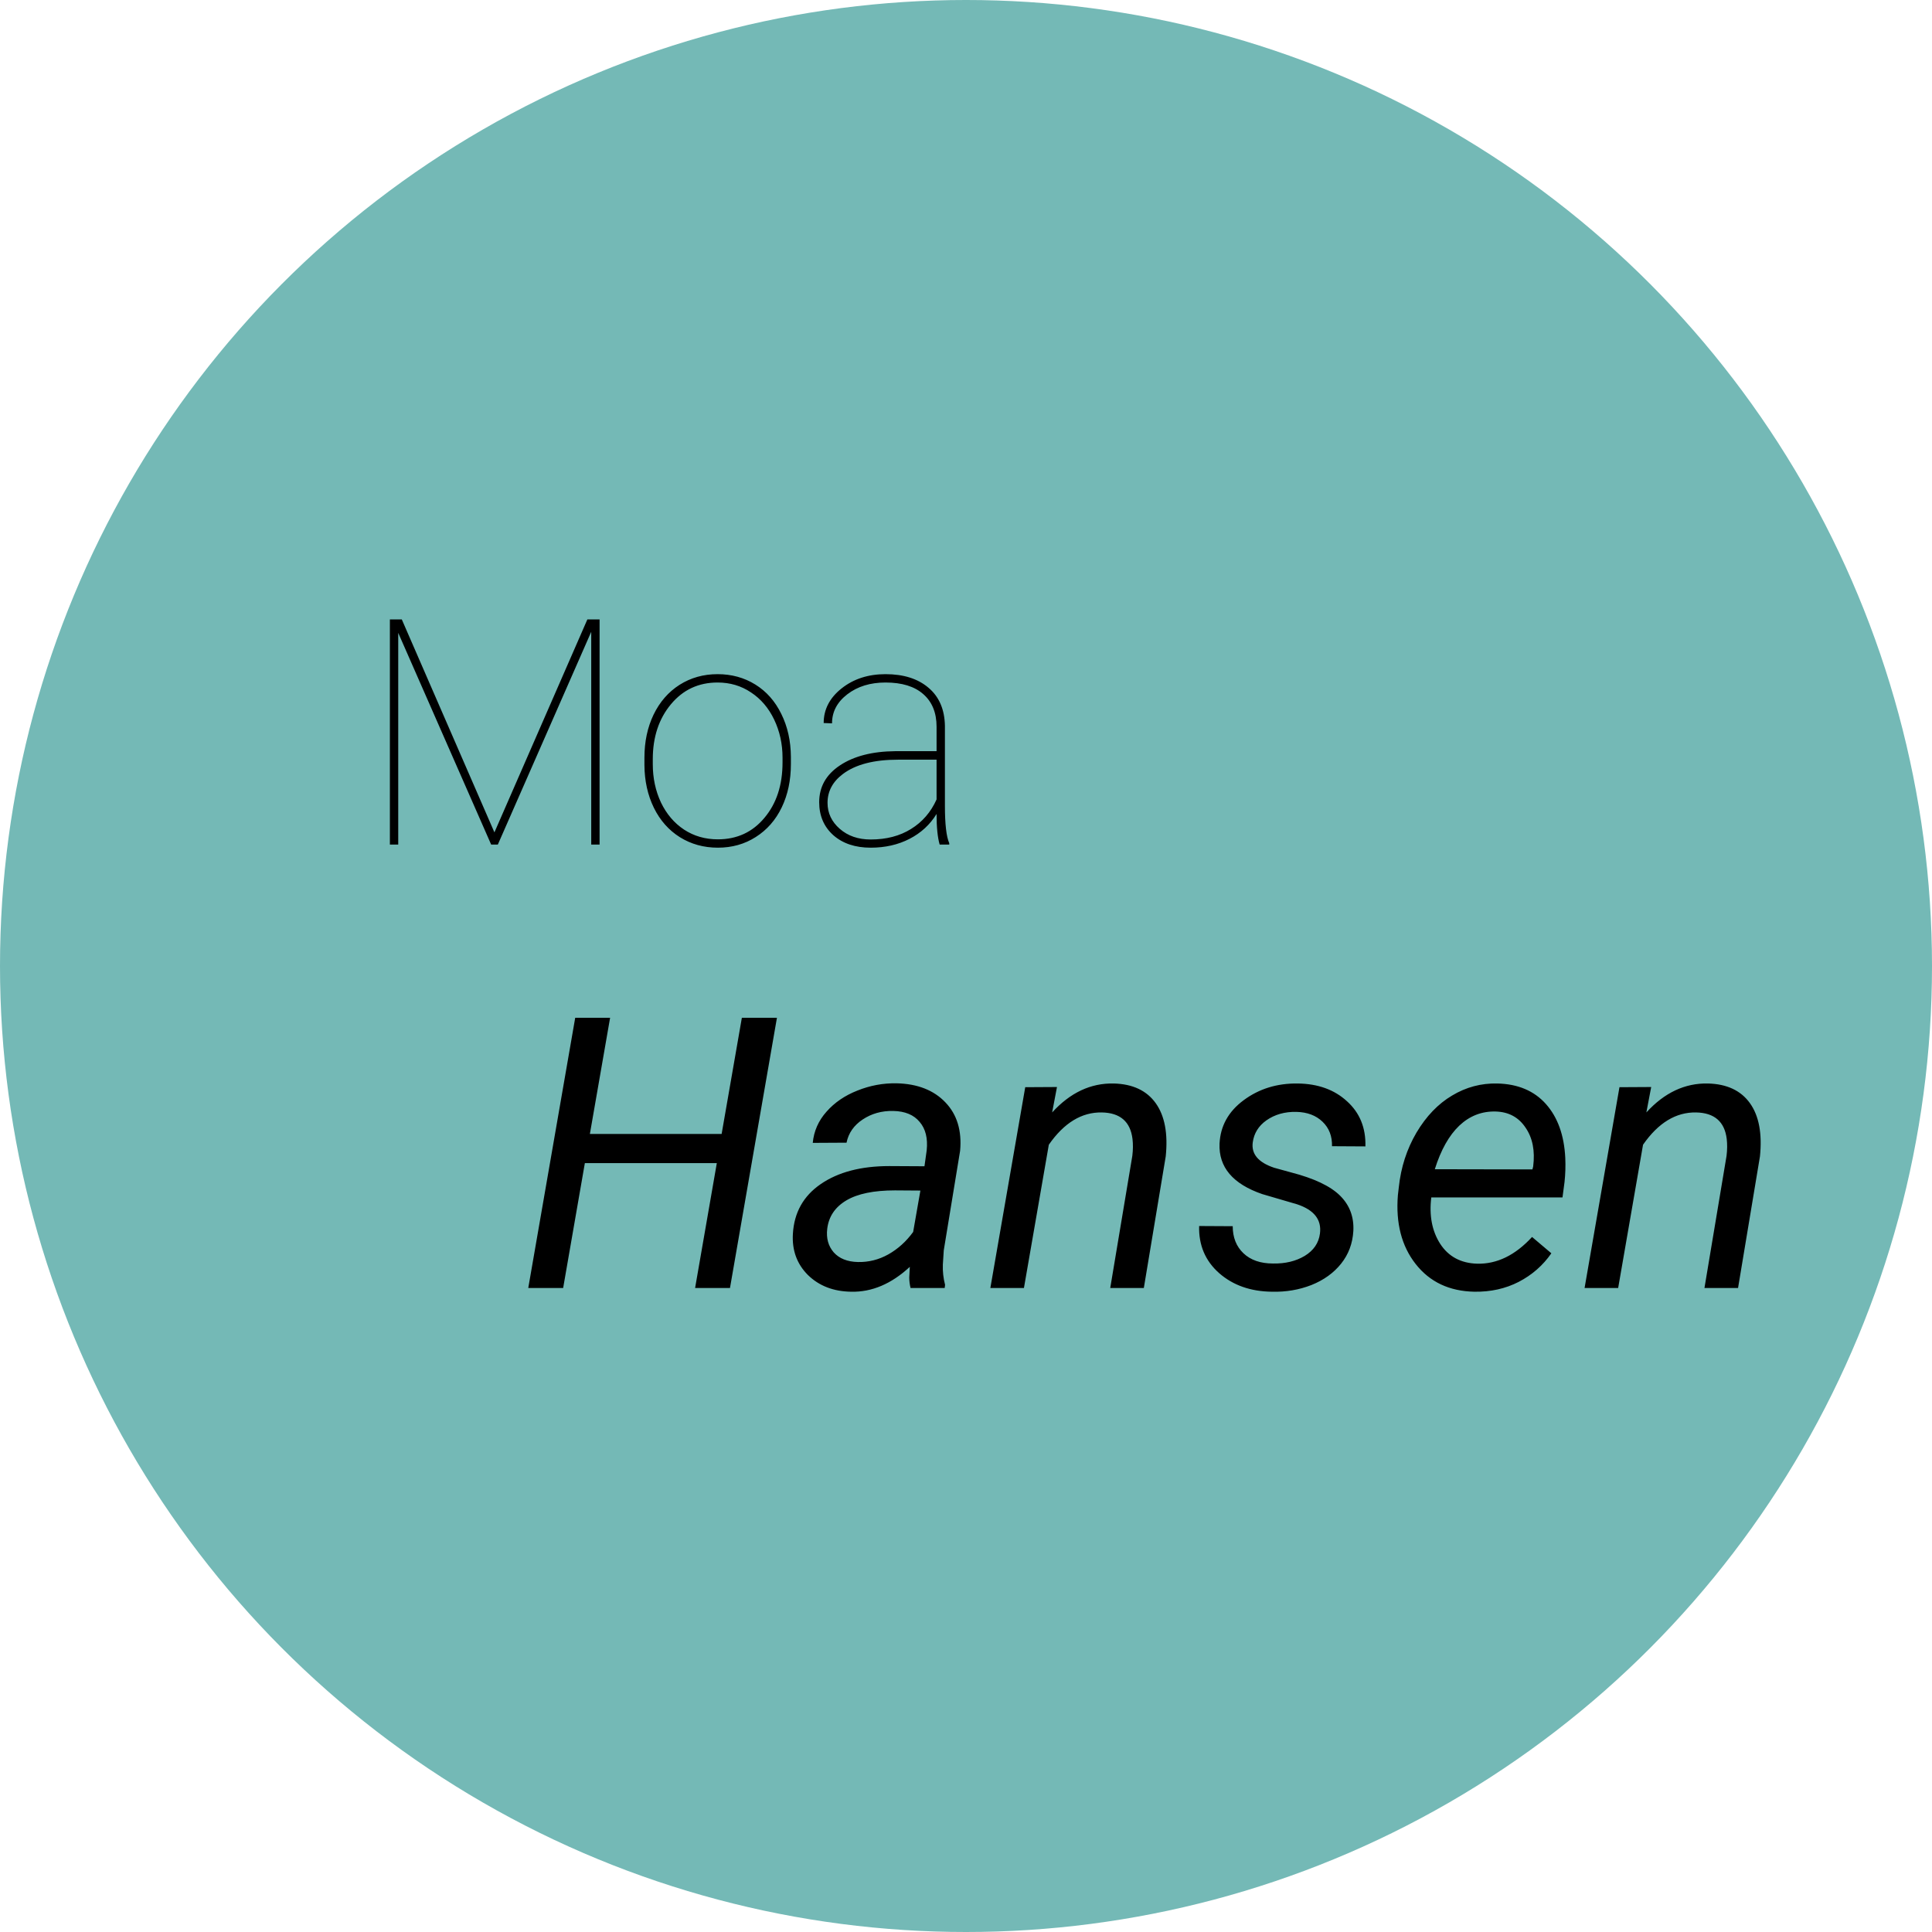 <svg width="183" height="183" viewBox="0 0 183 183" fill="none" xmlns="http://www.w3.org/2000/svg">
<circle cx="91.5" cy="91.5" r="91.5" fill="#74B9B6"/>
<path d="M38.058 58.672L46.832 78.843L55.636 58.672H56.793V80H56.002V59.844L47.154 80H46.524L37.721 59.946V80H36.93V58.672H38.058ZM61.041 71.768C61.041 70.254 61.329 68.897 61.905 67.695C62.491 66.484 63.312 65.542 64.366 64.868C65.431 64.194 66.632 63.857 67.97 63.857C69.298 63.857 70.489 64.185 71.544 64.839C72.599 65.493 73.419 66.421 74.005 67.622C74.601 68.823 74.903 70.176 74.913 71.68V72.383C74.913 73.906 74.625 75.269 74.049 76.47C73.473 77.671 72.652 78.608 71.588 79.282C70.533 79.956 69.337 80.293 67.999 80.293C66.661 80.293 65.46 79.961 64.395 79.297C63.341 78.633 62.52 77.705 61.935 76.514C61.349 75.312 61.051 73.965 61.041 72.471V71.768ZM61.832 72.383C61.832 73.701 62.091 74.912 62.608 76.016C63.136 77.109 63.863 77.964 64.791 78.579C65.728 79.194 66.798 79.502 67.999 79.502C69.806 79.502 71.275 78.823 72.408 77.466C73.551 76.108 74.122 74.36 74.122 72.222V71.768C74.122 70.469 73.858 69.268 73.331 68.164C72.804 67.061 72.071 66.201 71.134 65.586C70.206 64.961 69.151 64.648 67.97 64.648C66.163 64.648 64.689 65.337 63.546 66.714C62.403 68.091 61.832 69.824 61.832 71.914V72.383ZM89.005 80C88.81 79.326 88.712 78.359 88.712 77.1C88.087 78.115 87.232 78.901 86.148 79.458C85.064 80.015 83.839 80.293 82.472 80.293C81.007 80.293 79.825 79.897 78.927 79.106C78.038 78.306 77.594 77.266 77.594 75.986C77.594 74.531 78.248 73.369 79.557 72.5C80.875 71.621 82.623 71.172 84.801 71.152H88.712V68.838C88.712 67.51 88.292 66.48 87.452 65.747C86.622 65.015 85.431 64.648 83.878 64.648C82.433 64.648 81.227 65.019 80.26 65.762C79.293 66.504 78.81 67.422 78.81 68.516L78.019 68.486C78.019 67.197 78.585 66.103 79.718 65.205C80.851 64.307 82.237 63.857 83.878 63.857C85.587 63.857 86.944 64.287 87.95 65.147C88.956 65.996 89.474 67.197 89.503 68.75V76.323C89.503 78.061 89.64 79.243 89.913 79.868V80H89.005ZM82.472 79.517C83.956 79.517 85.231 79.185 86.295 78.52C87.369 77.856 88.175 76.924 88.712 75.723V71.958H85.05C82.784 71.958 81.051 72.407 79.85 73.306C78.873 74.038 78.385 74.951 78.385 76.045C78.385 77.012 78.77 77.832 79.542 78.506C80.314 79.18 81.29 79.517 82.472 79.517Z" fill="black"/>
<path d="M69.144 122H65.84L67.897 110.17H55.398L53.342 122H50.037L54.484 96.406H57.789L55.873 107.41H68.353L70.269 96.406H73.592L69.144 122ZM86.248 122C86.166 121.66 86.125 121.326 86.125 120.998L86.178 119.996C84.432 121.613 82.58 122.398 80.623 122.352C78.947 122.328 77.582 121.801 76.527 120.77C75.484 119.727 75.01 118.426 75.103 116.867C75.221 114.852 76.1 113.281 77.74 112.156C79.393 111.02 81.561 110.451 84.244 110.451L87.566 110.469L87.777 108.957C87.894 107.82 87.672 106.924 87.109 106.268C86.559 105.6 85.727 105.254 84.613 105.23C83.523 105.207 82.557 105.477 81.713 106.039C80.881 106.59 80.371 107.322 80.184 108.236L76.984 108.254C77.09 107.141 77.523 106.156 78.285 105.301C79.047 104.434 80.025 103.766 81.221 103.297C82.416 102.816 83.652 102.588 84.93 102.611C86.91 102.658 88.451 103.262 89.553 104.422C90.654 105.57 91.117 107.1 90.941 109.01L89.394 118.432L89.307 119.785C89.283 120.43 89.353 121.068 89.518 121.701L89.482 122H86.248ZM81.256 119.539C82.275 119.562 83.236 119.322 84.139 118.818C85.053 118.303 85.838 117.594 86.494 116.691L87.18 112.771L84.772 112.754C82.768 112.754 81.232 113.07 80.166 113.703C79.1 114.336 78.496 115.232 78.356 116.393C78.25 117.283 78.455 118.027 78.971 118.625C79.498 119.211 80.26 119.516 81.256 119.539ZM100.117 102.963L99.66 105.371C101.371 103.496 103.316 102.582 105.496 102.629C107.289 102.676 108.613 103.297 109.469 104.492C110.324 105.688 110.641 107.369 110.418 109.537L108.344 122H105.162L107.254 109.484C107.324 108.91 107.33 108.377 107.271 107.885C107.072 106.244 106.105 105.406 104.371 105.371C102.461 105.336 100.785 106.355 99.344 108.43L96.988 122H93.807L97.111 102.98L100.117 102.963ZM125.025 116.85C125.201 115.537 124.48 114.611 122.863 114.072L119.559 113.105C116.77 112.145 115.422 110.551 115.516 108.324C115.598 106.648 116.359 105.277 117.801 104.211C119.254 103.133 120.959 102.605 122.916 102.629C124.838 102.652 126.396 103.215 127.592 104.316C128.799 105.406 129.379 106.83 129.332 108.588L126.168 108.57C126.191 107.621 125.893 106.848 125.271 106.25C124.65 105.652 123.824 105.342 122.793 105.318C121.691 105.295 120.742 105.564 119.945 106.127C119.207 106.654 118.779 107.346 118.662 108.201C118.51 109.303 119.184 110.105 120.684 110.609L122.283 111.049C124.463 111.611 126.01 112.344 126.924 113.246C127.838 114.148 128.26 115.268 128.189 116.604C128.119 117.787 127.732 118.818 127.029 119.697C126.326 120.576 125.389 121.25 124.217 121.719C123.045 122.176 121.797 122.387 120.473 122.352C118.457 122.328 116.793 121.742 115.48 120.594C114.168 119.434 113.535 117.945 113.582 116.129L116.764 116.146C116.764 117.213 117.104 118.068 117.783 118.713C118.463 119.357 119.395 119.68 120.578 119.68C121.738 119.703 122.74 119.463 123.584 118.959C124.428 118.443 124.908 117.74 125.025 116.85ZM139.65 122.352C137.283 122.305 135.432 121.432 134.096 119.732C132.76 118.033 132.197 115.859 132.408 113.211L132.496 112.455C132.695 110.568 133.252 108.846 134.166 107.287C135.092 105.729 136.217 104.557 137.541 103.771C138.865 102.975 140.295 102.594 141.83 102.629C143.787 102.676 145.322 103.326 146.436 104.58C147.549 105.834 148.158 107.533 148.264 109.678C148.299 110.439 148.275 111.201 148.193 111.963L148 113.422H135.572C135.361 115.145 135.643 116.609 136.416 117.816C137.201 119.023 138.367 119.65 139.914 119.697C141.789 119.744 143.523 118.9 145.117 117.166L146.945 118.713C146.148 119.861 145.117 120.764 143.852 121.42C142.598 122.064 141.197 122.375 139.65 122.352ZM141.672 105.283C140.359 105.248 139.211 105.693 138.227 106.619C137.254 107.545 136.48 108.922 135.906 110.75L145.152 110.768L145.223 110.486C145.41 109.01 145.17 107.785 144.502 106.812C143.846 105.828 142.902 105.318 141.672 105.283ZM156.402 102.963L155.945 105.371C157.656 103.496 159.602 102.582 161.781 102.629C163.574 102.676 164.898 103.297 165.754 104.492C166.609 105.688 166.926 107.369 166.703 109.537L164.629 122H161.447L163.539 109.484C163.609 108.91 163.615 108.377 163.557 107.885C163.357 106.244 162.391 105.406 160.656 105.371C158.746 105.336 157.07 106.355 155.629 108.43L153.273 122H150.092L153.396 102.98L156.402 102.963Z" fill="black"/>
</svg>
